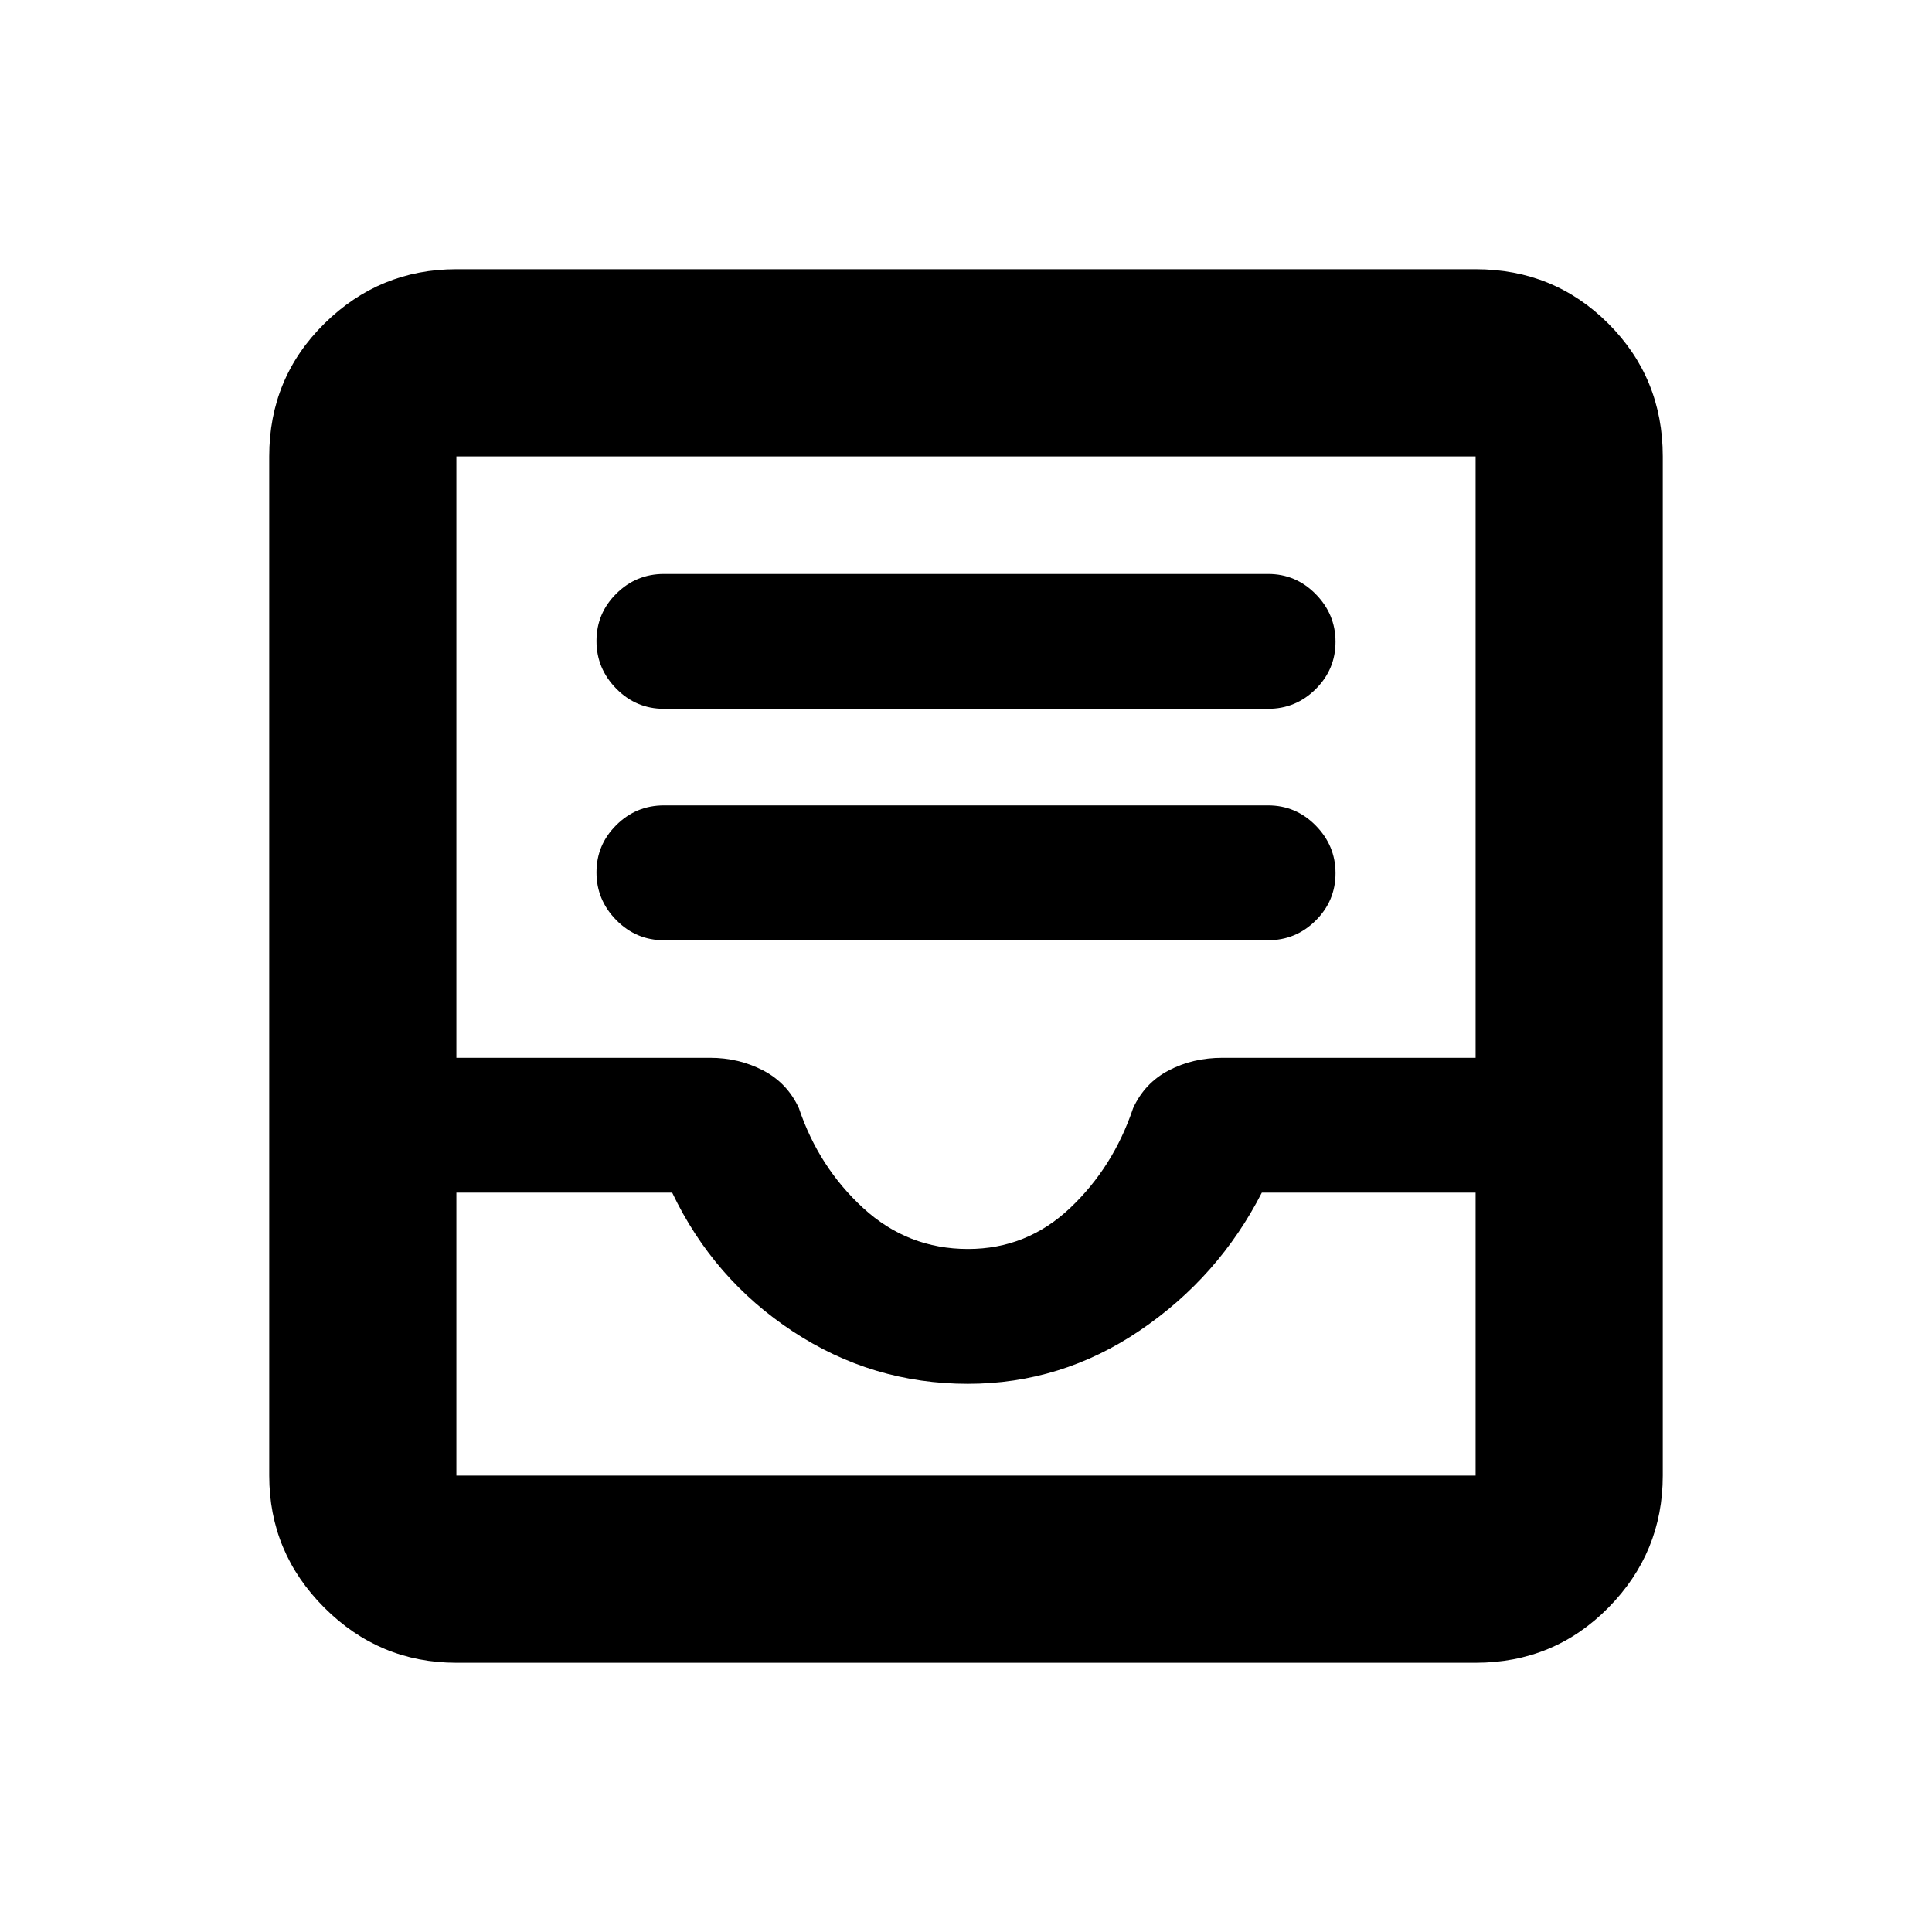 <svg xmlns="http://www.w3.org/2000/svg" height="20" viewBox="0 -960 960 960" width="20"><path d="M329.89-492.8h300.22q13.8 0 23.65-9.79 9.85-9.79 9.85-23.5t-9.85-23.71q-9.85-10-23.65-10H329.89q-13.8 0-23.65 9.79-9.85 9.78-9.85 23.5 0 13.71 9.85 23.71t23.65 10Zm0-115h300.22q13.8 0 23.65-9.79 9.85-9.79 9.85-23.5t-9.85-23.71q-9.85-10-23.65-10H329.89q-13.8 0-23.65 9.79-9.85 9.78-9.85 23.5 0 13.71 9.85 23.71t23.65 10ZM226.78-133.78q-38.24 0-65.62-27.38-27.38-27.38-27.38-65.62v-506.44q0-38.94 27.38-65.97t65.62-27.03h506.44q38.94 0 65.97 27.03t27.03 65.97v506.44q0 38.24-27.03 65.62-27.03 27.38-65.97 27.38H226.78Zm0-93h506.44v-140.61H627q-21.5 42-60.59 68.5-39.1 26.5-85.5 26.5-47.41 0-86.91-26t-60-69H226.78v140.61ZM481-339.39q29.19 0 50.68-20.31 21.49-20.3 31.36-49.67 5.76-12.53 17.74-18.78 11.97-6.24 26.61-6.24h125.83v-298.83H226.78v298.83h126.04q14.24 0 26.31 6.24 12.07 6.25 17.83 18.78 9.87 29.37 31.99 49.67 22.12 20.31 52.05 20.31ZM226.78-226.78H733.22 226.78Z"/></svg>